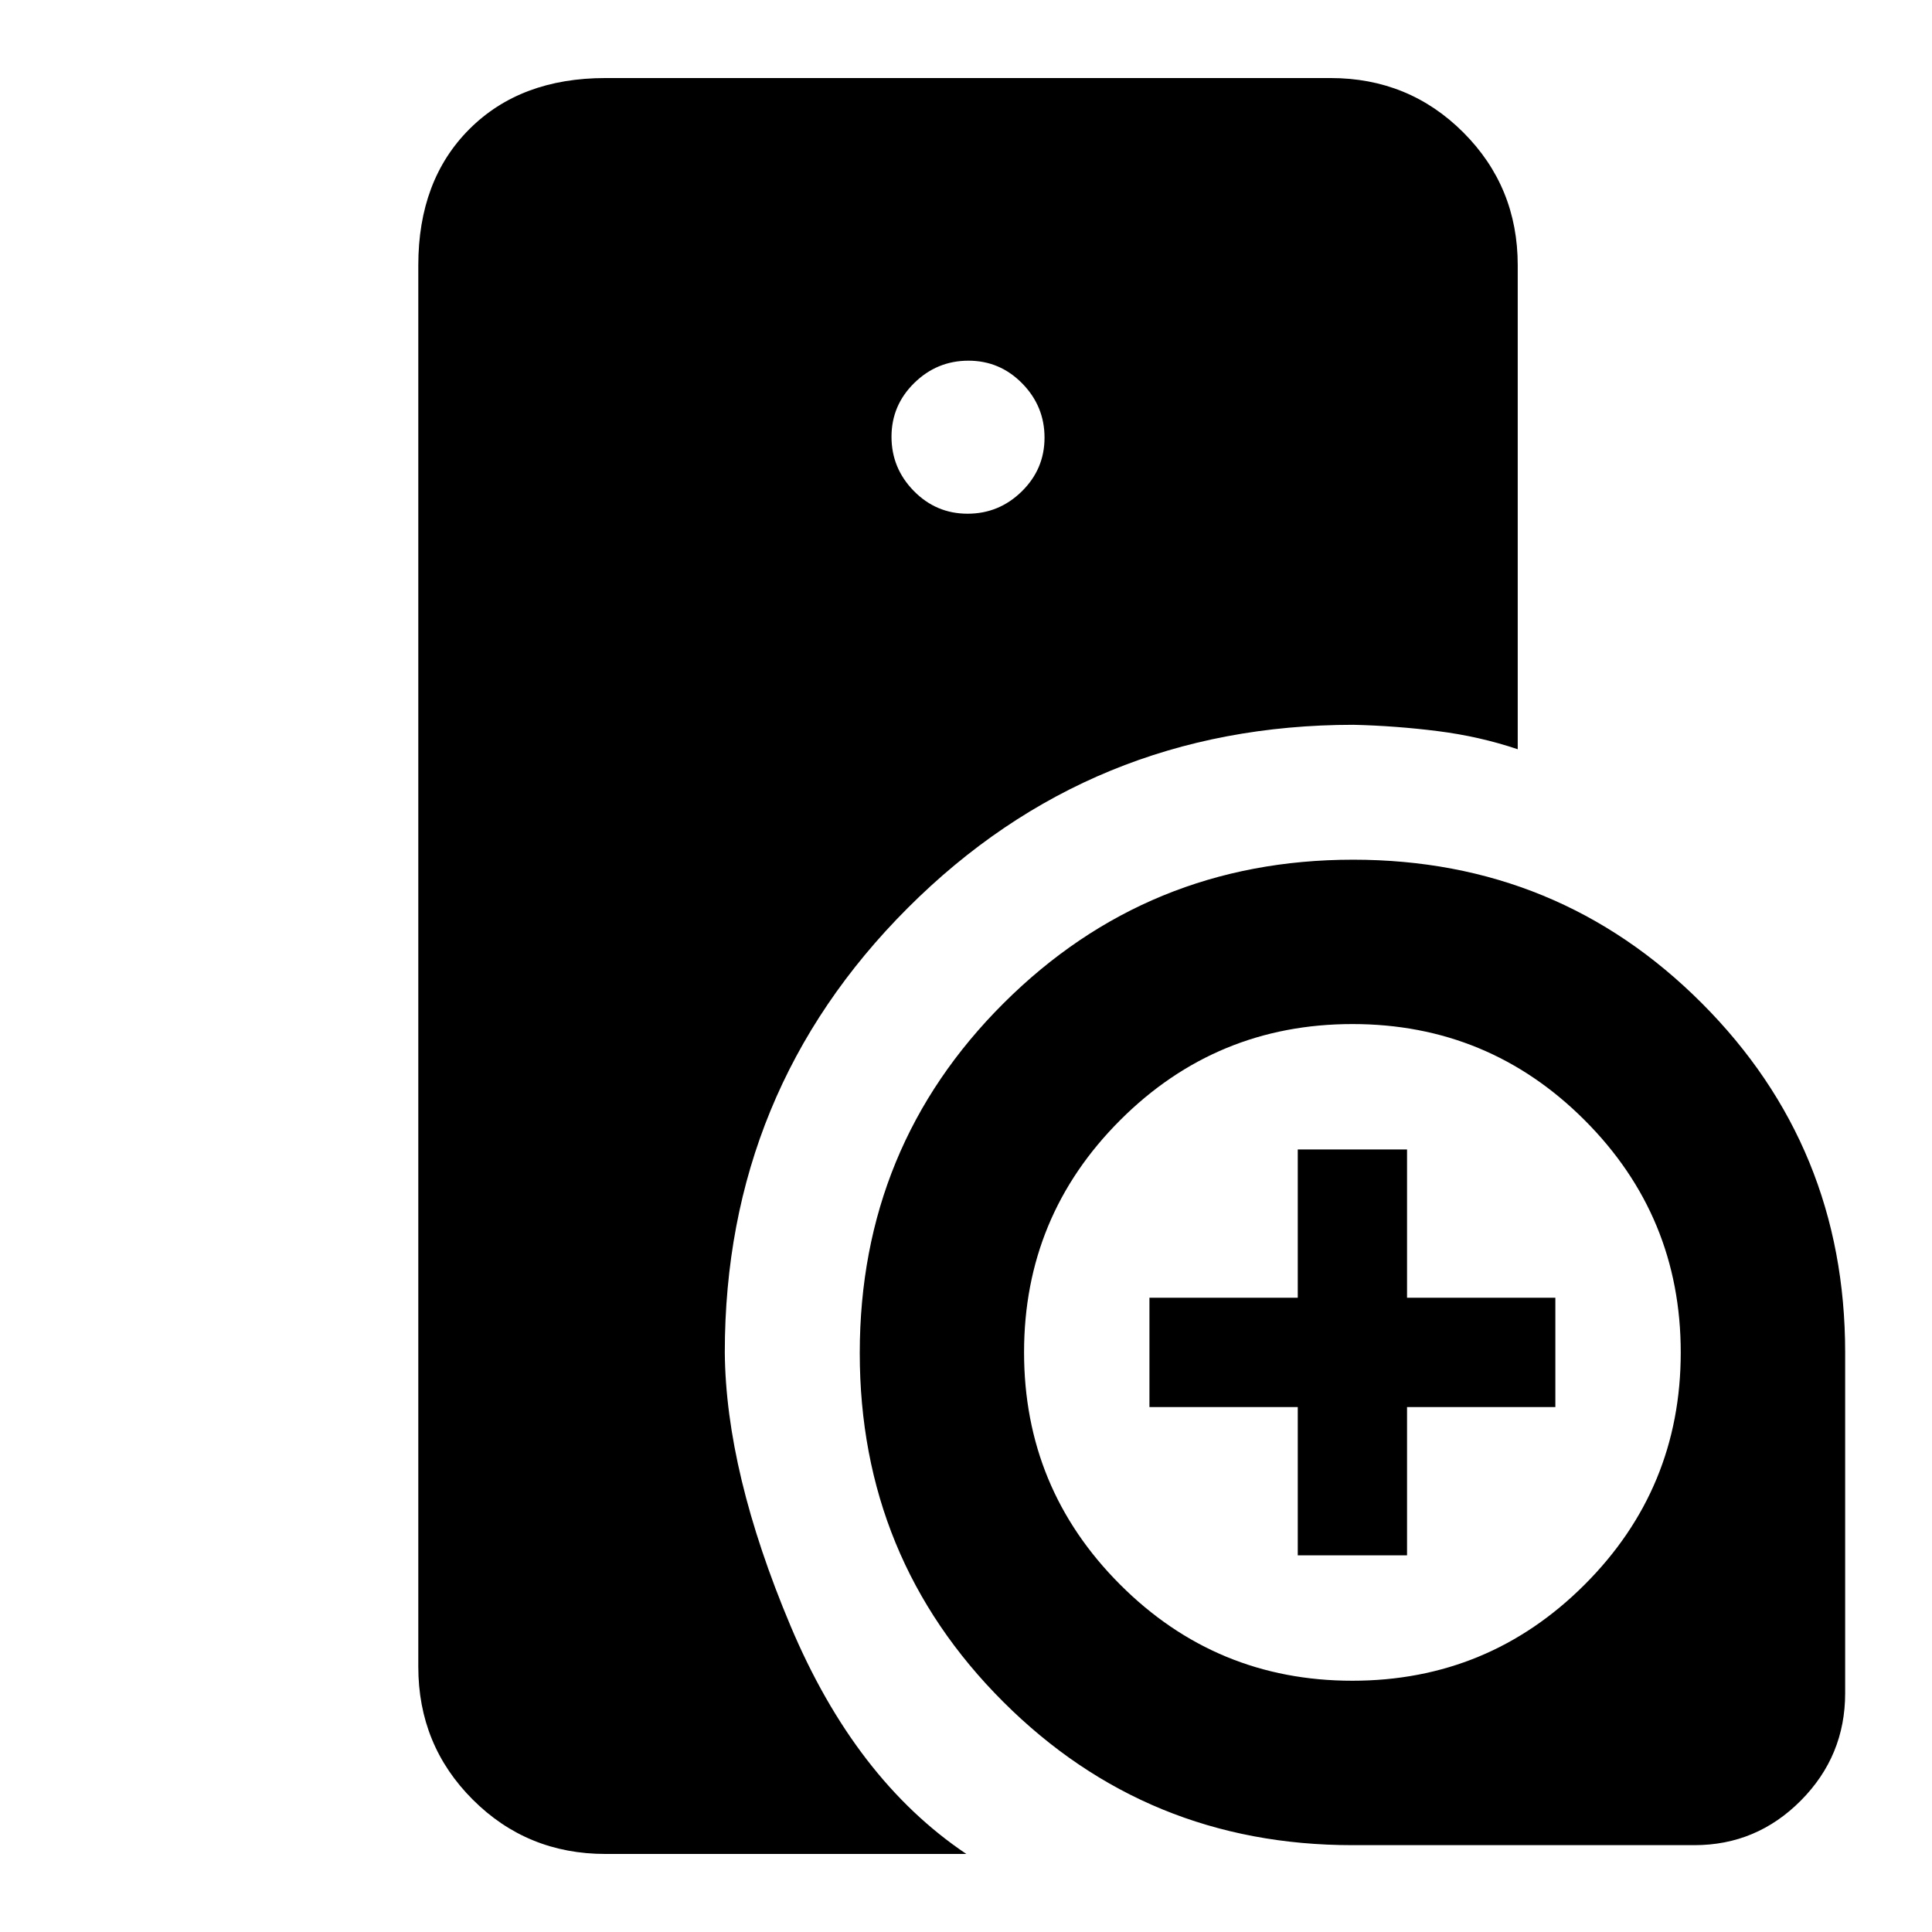 <svg xmlns="http://www.w3.org/2000/svg" height="20" viewBox="0 -960 960 960" width="20"><path d="M672-43.15q-102.19 0-173.52-71.25-71.33-71.24-71.27-173.4.06-102.54 71.53-173.76 71.47-71.22 173.51-71.26 102.14-.03 173.37 71.3Q916.85-390.2 916.85-288v169.37q0 31.13-22.01 53.31-22 22.17-52.91 22.17H672Zm-27.15-144v-73.7h-73.7v-54.3h73.7v-73.7h54.3v73.7h73.7v54.3h-73.7v73.7h-54.3Zm-344 148.37q-38.94 0-65.97-27.03t-27.03-65.97v-696.44q0-42.24 25.38-67.62 25.38-25.38 67.62-25.38h360.3q38.94 0 65.97 27.03t27.03 65.97v240.52q-18.95-6.39-39.79-9.02t-41.86-3.13q-130.48.05-221.42 90.99-90.93 90.94-90.93 220.86.5 59.5 32.62 135.8 32.12 76.31 87.4 113.42H300.85Zm179.94-665.96q15.63 0 26.93-11.09 11.3-11.09 11.3-26.72 0-15.63-11.09-26.93-11.09-11.3-26.72-11.3-15.63 0-26.93 11.09-11.3 11.09-11.3 26.72 0 15.63 11.09 26.93 11.09 11.3 26.72 11.3Zm191.18 579.89q67.64 0 115.41-47.74 47.77-47.74 47.77-115.38 0-67.64-47.74-115.41-47.74-47.77-115.38-47.77-67.64 0-115.41 47.74-47.77 47.74-47.77 115.38 0 67.64 47.74 115.41 47.74 47.77 115.38 47.77Z"/></svg>